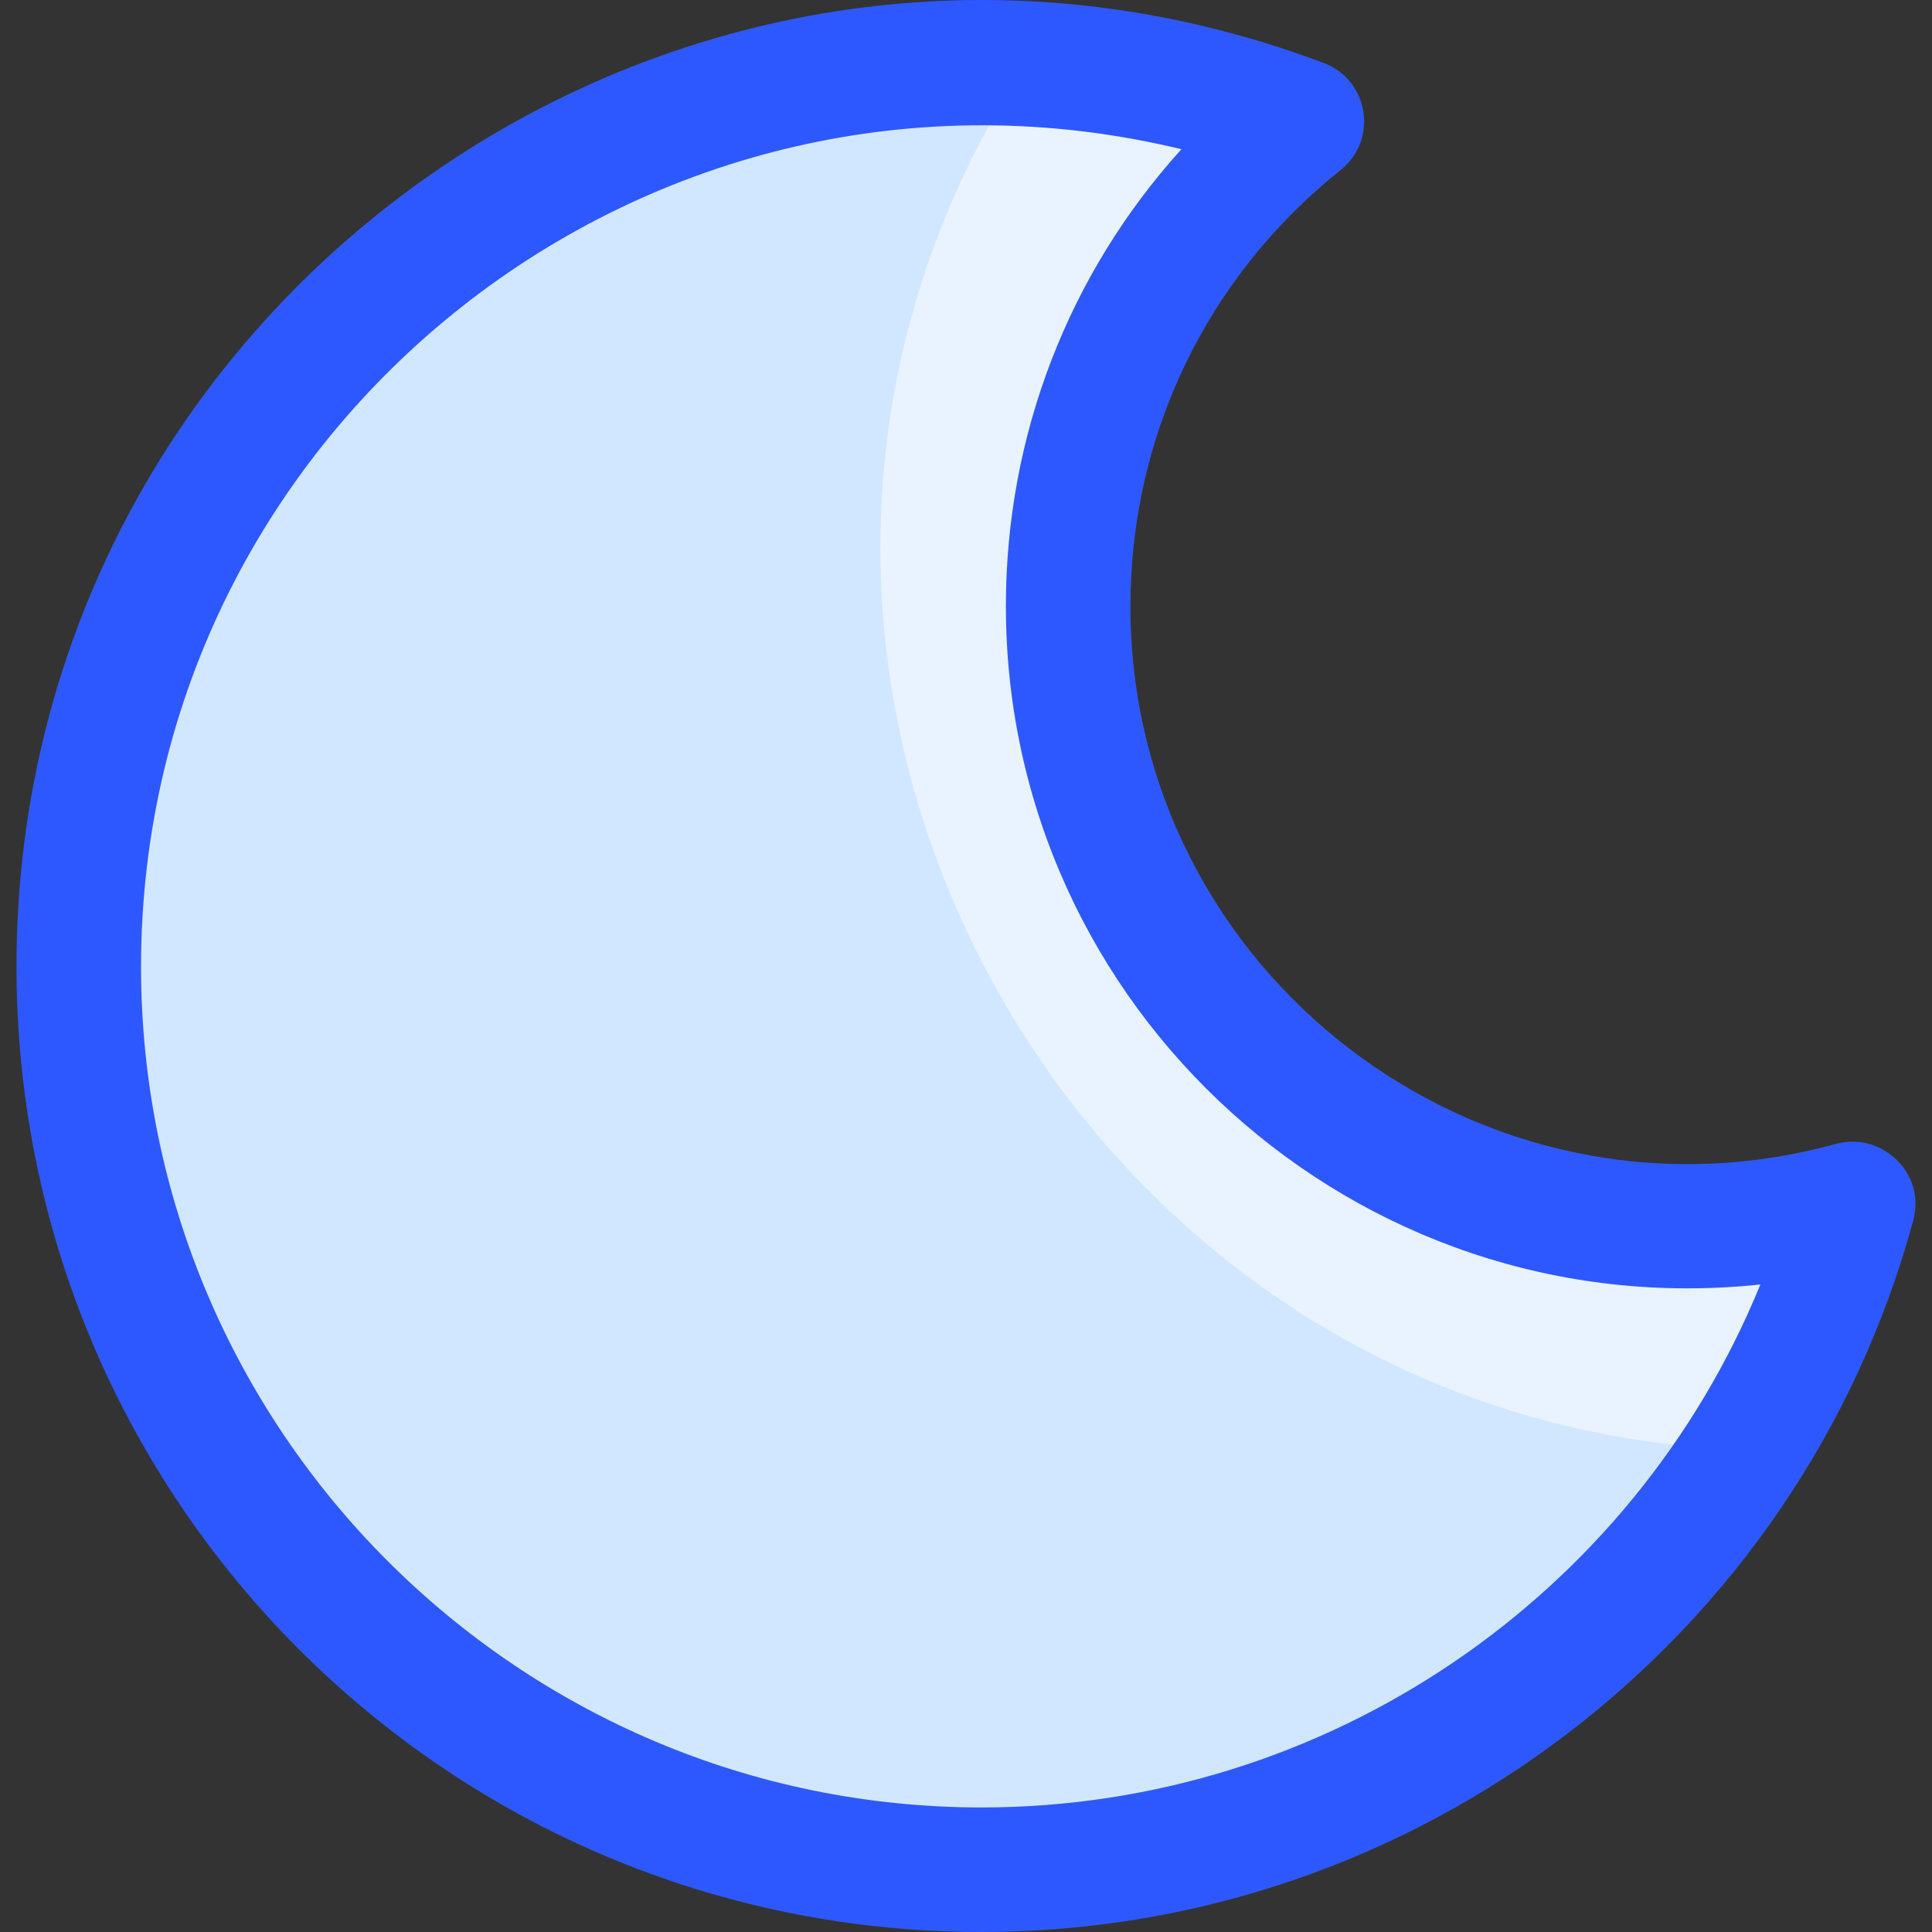 <svg id="Layer_1" enable-background="new 0 0 496.392 496.392" height="512" viewBox="0 0 496.392 496.392" width="512" xmlns="http://www.w3.org/2000/svg"><rect x="0" y="0" width="496.392" height="496.392" fill="#333333" stroke="none"/><path d="m453.657 363.524c-40.357 70.474-116.627 117.739-203.855 116.855-128.059-1.296-230.044-104.785-229.565-232.849.51-136.706 118.97-244.465 257.151-229.8 24.275 2.576 36.859 29.915 23.385 50.27-67.788 102.403 2.023 241.836 126.227 246.888 24.321.989 38.753 27.514 26.657 48.636z" fill="#d1e7ff"/><path d="m453.487 361.972c-3.776 6.587-11.095 10.358-18.657 9.676-162.748-14.682-262.1-197.835-178.196-343.894 3.84-6.685 11.274-10.475 18.947-9.73 1.013.098 2.023.203 3.032.315 23.682 2.645 35.745 29.446 22.475 49.23-70.148 104.429 4.934 243.898 125.95 247.359 23.591.902 38.252 26.452 26.449 47.044z" fill="#e8f3ff"/><path d="m471.666 293.912c-91.372 25.11-181.225-44.119-181.225-138.167 0-43.856 19.688-84.701 54.018-112.063 9.693-7.724 7.274-23.109-4.328-27.483-162.868-61.411-335.893 59.538-335.893 232.193 0 137.069 110.919 248 248 248 111.658 0 210.076-75.167 239.334-182.793 3.326-12.232-8.164-22.915-19.906-19.687zm-219.428 170.48c-119.103 0-216-96.897-216-216 0-139.352 130.859-242.974 267.31-210.056-28.938 31.963-45.105 73.45-45.105 117.409 0 103.392 89.766 185.291 193.85 174.282-32.755 80.258-111.638 134.365-200.055 134.365z" fill="#2e58ff"/></svg>